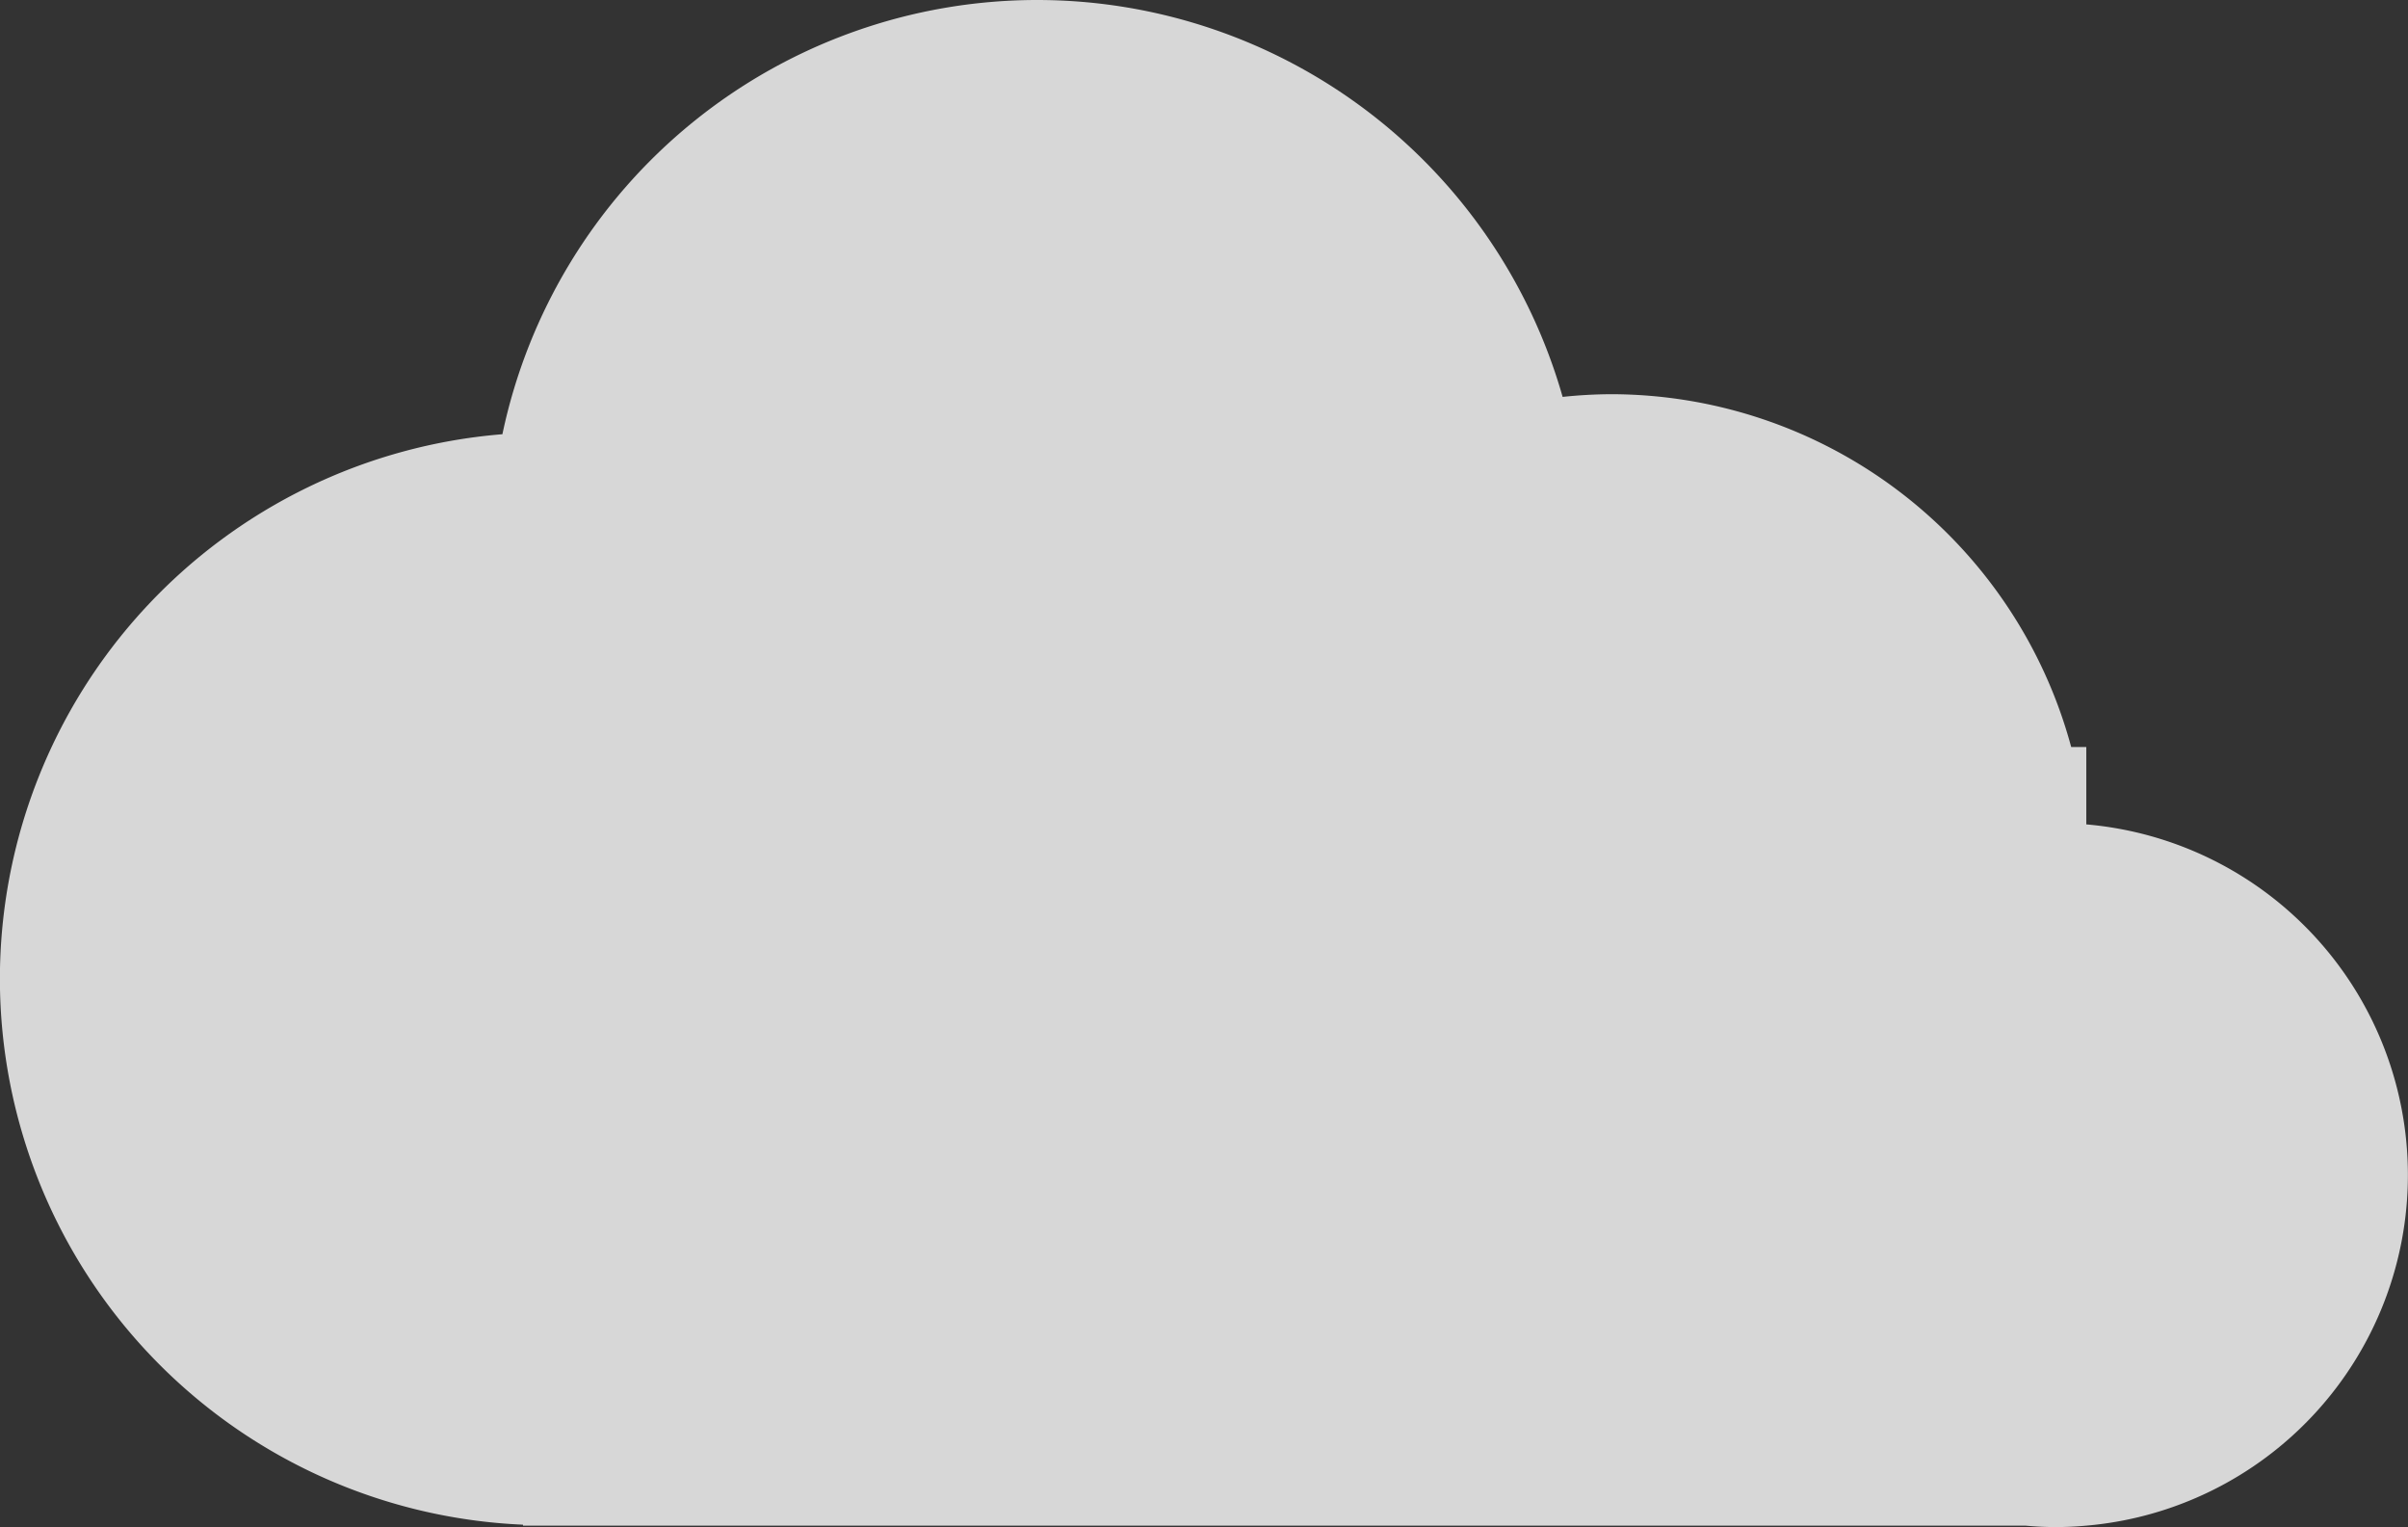 <?xml version="1.0" encoding="UTF-8" standalone="no"?>
<!-- Created with Inkscape (http://www.inkscape.org/) -->

<svg
   width="25.038mm"
   height="15.875mm"
   viewBox="0 0 25.038 15.875"
   version="1.1"
   id="svg25954"
   inkscape:version="1.2.2 (732a01da63, 2022-12-09)"
   sodipodi:docname="scattered clouds.svg"
   xmlns:inkscape="http://www.inkscape.org/namespaces/inkscape"
   xmlns:sodipodi="http://sodipodi.sourceforge.net/DTD/sodipodi-0.dtd"
   xmlns="http://www.w3.org/2000/svg"
   xmlns:svg="http://www.w3.org/2000/svg">
  <rect x="0" y="0" width="25.038" height="15.875" fill="#333333" stroke="none"/>
  <sodipodi:namedview
     id="namedview25956"
     pagecolor="#ffffff"
     bordercolor="#000000"
     borderopacity="0.25"
     inkscape:showpageshadow="2"
     inkscape:pageopacity="0.0"
     inkscape:pagecheckerboard="0"
     inkscape:deskcolor="#d1d1d1"
     inkscape:document-units="mm"
     showgrid="false"
     inkscape:zoom="0.73851712"
     inkscape:cx="-442.10214"
     inkscape:cy="180.09061"
     inkscape:window-width="1920"
     inkscape:window-height="1009"
     inkscape:window-x="-8"
     inkscape:window-y="-8"
     inkscape:window-maximized="1"
     inkscape:current-layer="layer1" />
  <defs
     id="defs25951" />
  <g
     inkscape:label="Layer 1"
     inkscape:groupmode="layer"
     id="layer1"
     transform="translate(-221.785,-100.974)">
    <path
       id="rect952"
       style="opacity:0.86;fill:#f2f2f2;fill-opacity:1;stroke-width:0.508;-inkscape-stroke:none;stop-color:#000000"
       d="m 232.568,100.974 a 5.683,5.683 0 0 0 -5.559,4.514 5.683,5.683 0 0 0 -5.225,5.663 5.683,5.683 0 0 0 5.439,5.673 v 0.01 h 15.622 a 3.659,3.659 0 0 0 0.318,0.015 3.659,3.659 0 0 0 0.315,-0.015 3.659,3.659 0 0 0 3.344,-3.644 3.659,3.659 0 0 0 -3.344,-3.646 v -0.804 h -0.157 a 4.961,4.961 0 0 0 -4.789,-3.668 4.961,4.961 0 0 0 -0.499,0.028 5.683,5.683 0 0 0 -5.465,-4.126 z" />
  </g>
</svg>
